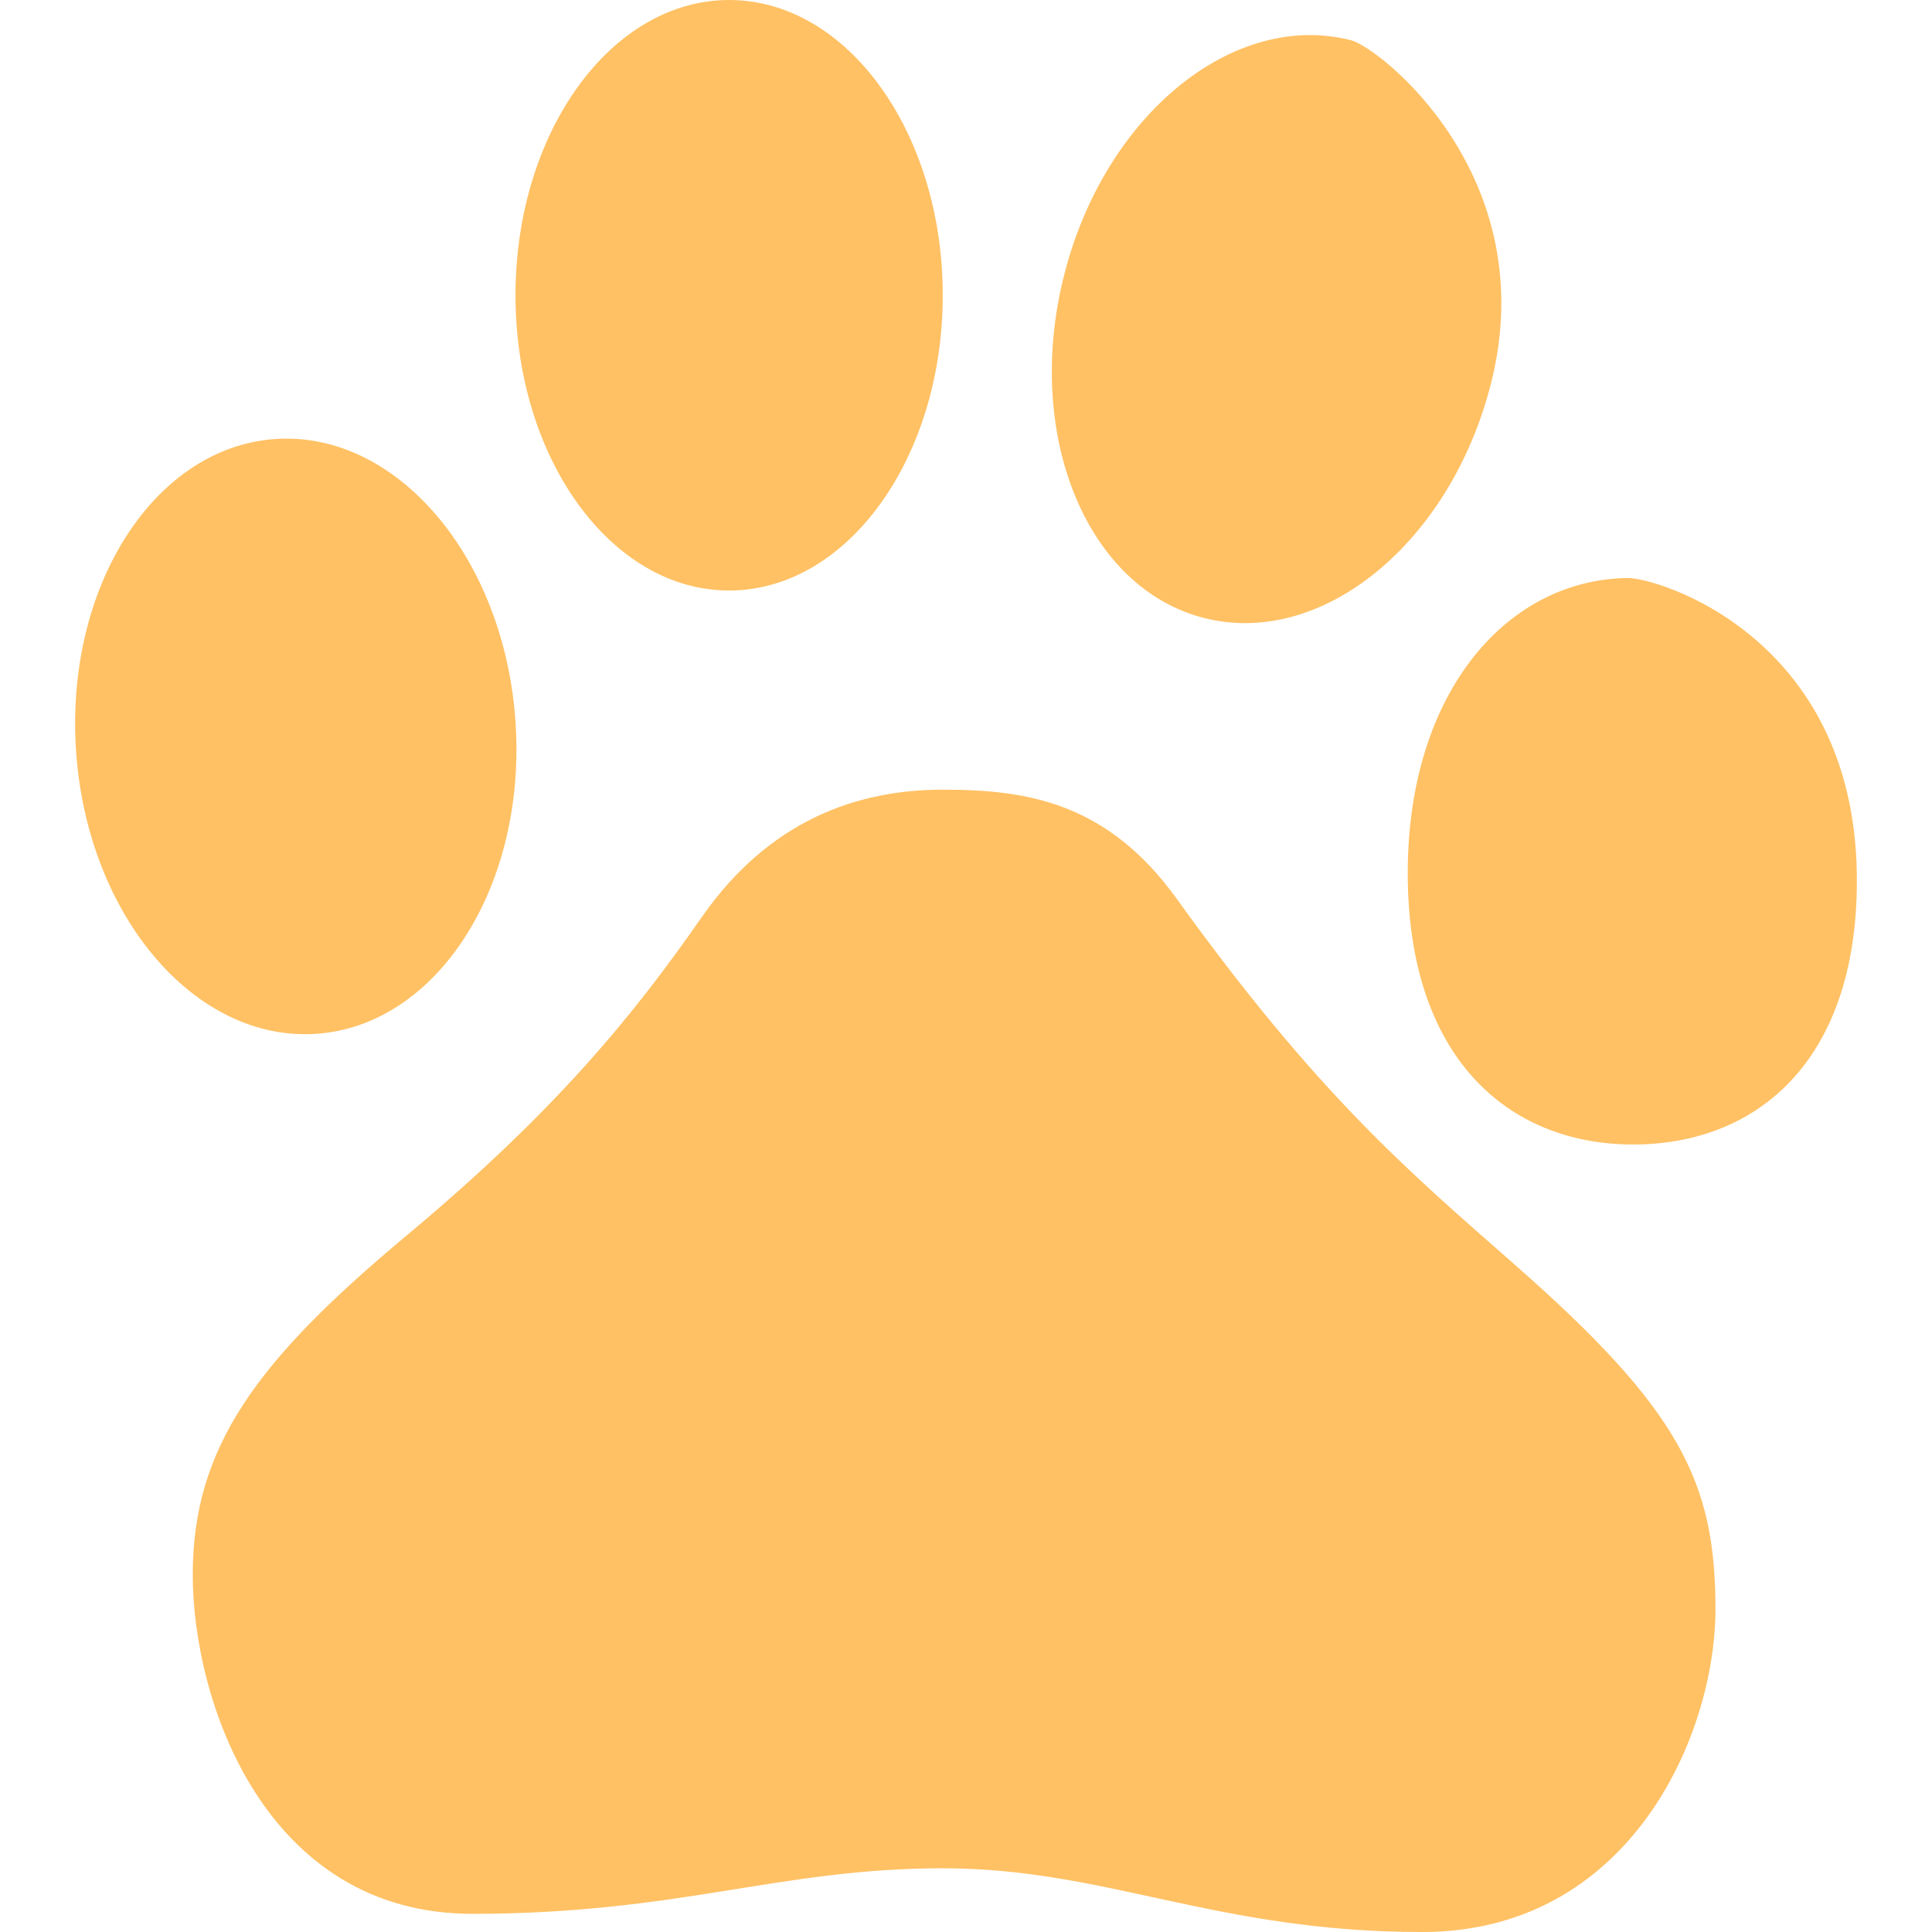 <svg width="90" height="90" viewBox="0 0 90 90" fill="none" xmlns="http://www.w3.org/2000/svg">
<g clip-path="url(#clip0_64_30)">
<path d="M24.012 33.588C24.547 41.238 20.401 47.761 14.748 48.158C9.097 48.555 4.081 42.675 3.546 35.023C3.011 27.373 7.157 20.849 12.81 20.452C18.462 20.056 23.478 25.937 24.012 33.588ZM62.938 1.874C57.447 0.473 51.464 5.363 49.576 12.795C47.681 20.227 50.599 27.387 56.09 28.788C61.58 30.188 67.566 25.3 69.455 17.867C71.914 8.194 64.253 2.208 62.938 1.874ZM75.812 26.925C70.037 27.011 65.453 32.504 65.58 41.013C65.707 49.521 70.484 53.4 76.265 53.314C82.037 53.228 86.623 49.211 86.498 40.7C86.33 29.626 77.195 26.905 75.812 26.925ZM33.965 0C28.469 0 24.014 6.16 24.014 13.756C24.014 21.352 28.469 27.509 33.965 27.509C39.461 27.509 43.917 21.352 43.917 13.756C43.917 6.16 39.461 0 33.965 0ZM32.693 42.72C29.518 47.28 25.918 51.731 18.931 57.563C11.943 63.395 8.979 67.421 8.979 73.358C8.979 79.294 12.367 89.153 22.001 89.153C31.635 89.153 36.293 87.032 43.916 87.032C51.539 87.032 56.623 90.001 66.255 90.001C75.89 90.001 79.913 80.884 79.913 74.948C79.913 69.011 78.241 65.651 70.522 58.876C65.577 54.53 61.384 50.991 54.82 41.874C51.575 37.366 47.833 36.786 43.916 36.786C39.999 36.785 35.87 38.163 32.693 42.72Z" fill="#FFC164"/>
</g>
<defs>
<clipPath id="clip0_64_30">
<rect width="90" height="90" fill="white"/>
</clipPath>
</defs>
</svg>
